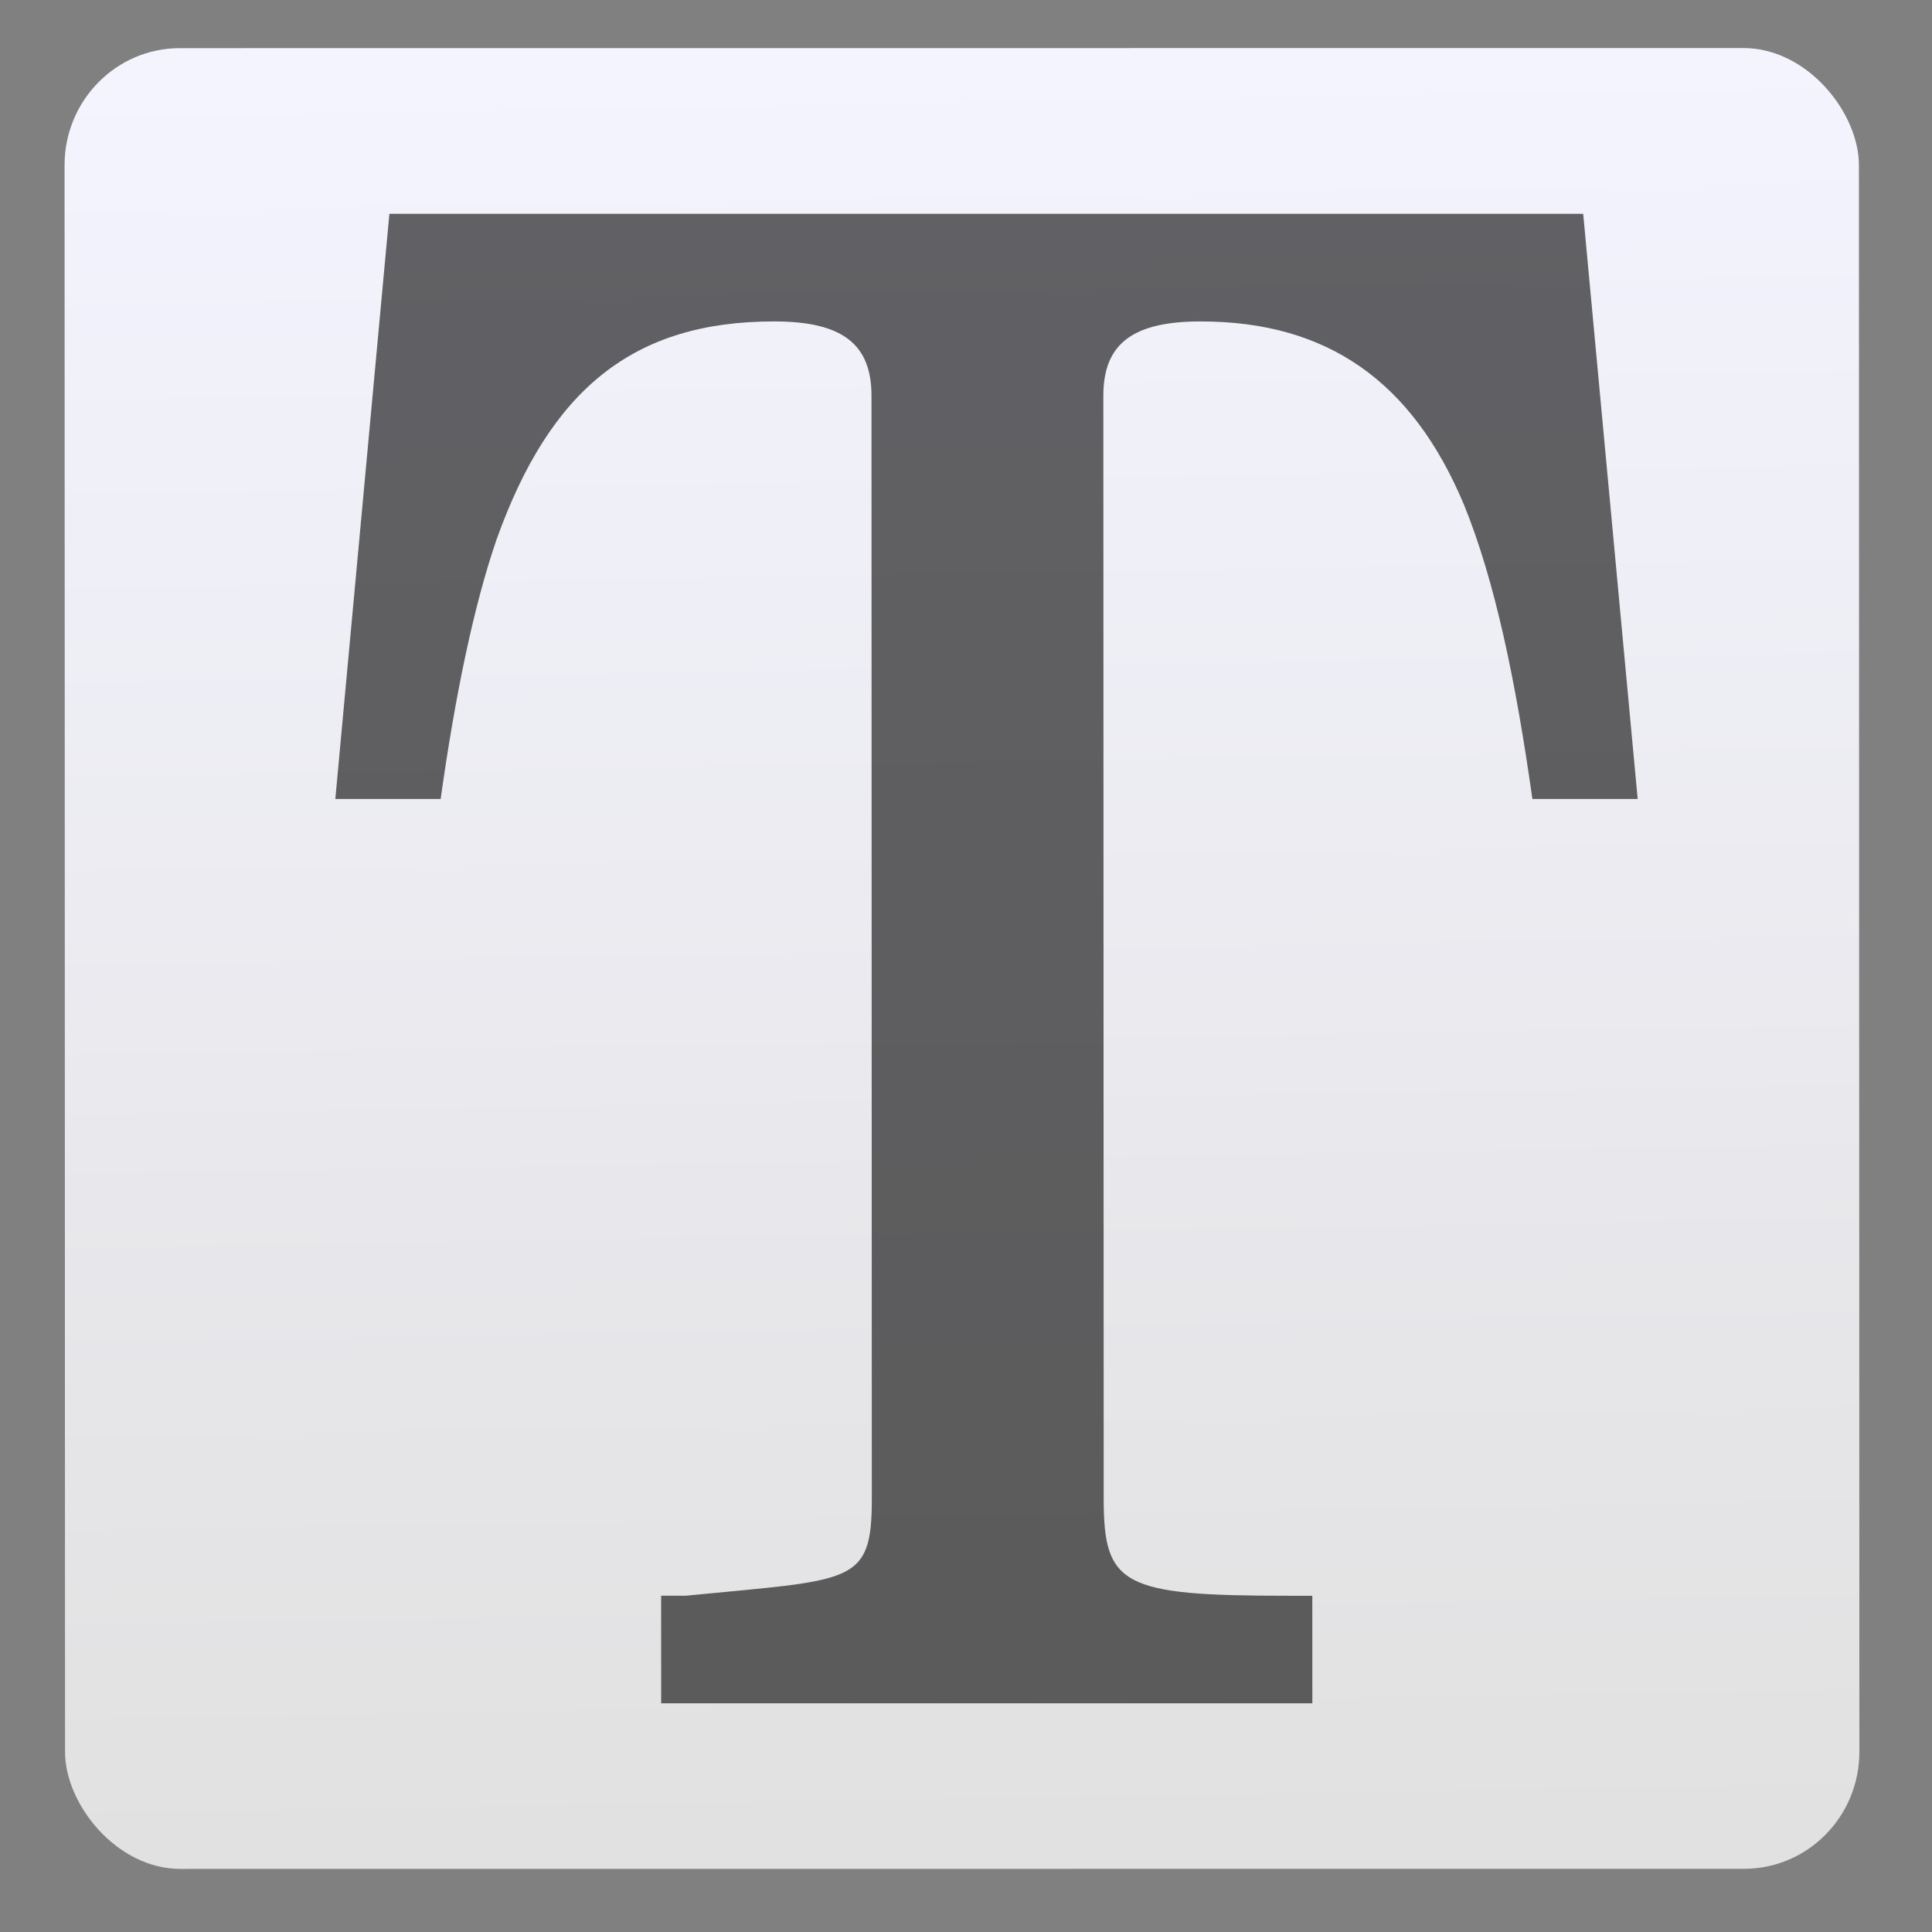 <?xml version="1.0" encoding="UTF-8" standalone="no"?>
<!-- Created with Inkscape (http://www.inkscape.org/) -->

<svg
   xmlns:osb="http://www.openswatchbook.org/uri/2009/osb"
   xmlns:dc="http://purl.org/dc/elements/1.1/"
   xmlns:cc="http://creativecommons.org/ns#"
   xmlns:rdf="http://www.w3.org/1999/02/22-rdf-syntax-ns#"
   xmlns:svg="http://www.w3.org/2000/svg"
   xmlns="http://www.w3.org/2000/svg"
   xmlns:xlink="http://www.w3.org/1999/xlink"
   xmlns:sodipodi="http://sodipodi.sourceforge.net/DTD/sodipodi-0.dtd"
   xmlns:inkscape="http://www.inkscape.org/namespaces/inkscape"
   version="1.1"
   id="svg2"
   width="256"
   height="256"
   viewBox="0 0 256 256"
   sodipodi:docname="netbeans-ide.svg"
   inkscape:version="0.92.2pre0 (973e216, 2017-07-25)">
  <rect x="0" y="0" width="256" height="256" fill="#808080" stroke="none"/>
  <defs
     id="defs6">
    <linearGradient
       id="linearGradient4207"
       osb:paint="gradient">
      <stop
         style="stop-color:#3498db;stop-opacity:1;"
         offset="0"
         id="stop3371" />
      <stop
         style="stop-color:#3498db;stop-opacity:0;"
         offset="1"
         id="stop3373" />
    </linearGradient>
    <linearGradient
       id="linearGradient4422">
      <stop
         id="stop4424"
         offset="0"
         style="stop-color:#197ff1;stop-opacity:1" />
      <stop
         id="stop4426"
         offset="1"
         style="stop-color:#21c6fb;stop-opacity:1" />
    </linearGradient>
    <linearGradient
       id="linearGradient4303">
      <stop
         id="stop4305"
         offset="0"
         style="stop-color:#c6cdd1;stop-opacity:1" />
      <stop
         id="stop4307"
         offset="1"
         style="stop-color:#f6f6f6;stop-opacity:1;" />
    </linearGradient>
    <linearGradient
       id="linearGradient3764"
       y1="47"
       x2="0"
       y2="1"
       gradientUnits="userSpaceOnUse">
      <stop
         style="stop-color:#83c87e;stop-opacity:1"
         id="stop7" />
      <stop
         offset="1"
         style="stop-color:#91ce8c;stop-opacity:1"
         id="stop9" />
    </linearGradient>
    <clipPath
       id="clipPath-323124572">
      <g
         transform="translate(0,-1004.362)"
         id="g12">
        <path
           d="m -24 13 c 0 1.105 -0.672 2 -1.5 2 -0.828 0 -1.5 -0.895 -1.5 -2 0 -1.105 0.672 -2 1.5 -2 0.828 0 1.5 0.895 1.5 2 z"
           transform="matrix(15.333,0,0,11.5,415,878.862)"
           style="fill:#1890d0"
           id="path14" />
      </g>
    </clipPath>
    <clipPath
       id="clipPath-333423643">
      <g
         transform="translate(0,-1004.362)"
         id="g17">
        <path
           d="m -24 13 c 0 1.105 -0.672 2 -1.5 2 -0.828 0 -1.5 -0.895 -1.5 -2 0 -1.105 0.672 -2 1.5 -2 0.828 0 1.5 0.895 1.5 2 z"
           transform="matrix(15.333,0,0,11.5,415,878.862)"
           style="fill:#1890d0"
           id="path19" />
      </g>
    </clipPath>
    <linearGradient
       id="3"
       x1="24.21"
       y1="42.34"
       x2="23.897"
       y2="6.094"
       gradientUnits="userSpaceOnUse">
      <stop
         stop-color="#197ff1"
         id="stop2" />
      <stop
         offset="1"
         stop-color="#21c6fb"
         id="stop4" />
    </linearGradient>
    <linearGradient
       gradientUnits="userSpaceOnUse"
       y2="4.215"
       x2="-5.405"
       y1="43.607"
       x1="-5.35"
       id="1"
       xlink:href="#2" />
    <linearGradient
       id="2"
       gradientUnits="userSpaceOnUse"
       gradientTransform="matrix(0.494,0,0,0.478,86.64,13.1)"
       x1="-123.97"
       y1="73.5"
       x2="-125.19"
       y2="-26.05">
      <stop
         stop-color="#e1e1e1"
         id="stop7-7" />
      <stop
         offset="1"
         stop-color="#f4f4ff"
         id="stop9-5" />
    </linearGradient>
    <linearGradient
       xlink:href="#2"
       id="0"
       x1="-10.767"
       y1="4.675"
       x2="-11.233"
       y2="-22.851"
       gradientUnits="userSpaceOnUse"
       gradientTransform="matrix(1.774,0,0,1.714,42.46,39.38)" />
  </defs>
  <sodipodi:namedview
     pagecolor="#ffffff"
     bordercolor="#666666"
     borderopacity="1"
     objecttolerance="10"
     gridtolerance="10"
     guidetolerance="10"
     inkscape:pageopacity="0"
     inkscape:pageshadow="2"
     inkscape:window-width="1366"
     inkscape:window-height="697"
     id="namedview4"
     showgrid="false"
     inkscape:zoom="0.921875"
     inkscape:cx="138.35826"
     inkscape:cy="128"
     inkscape:window-x="0"
     inkscape:window-y="0"
     inkscape:window-maximized="1"
     inkscape:current-layer="g53" />
  <style
     type="text/css"
     id="style26">
	.specularity {opacity:0.5;}
	.low-specularity {opacity:0.25;}
	.full-specularity {opacity:1;}
	.black {fill:#000000;}
	.white {fill:#ffffff;}
	.outline-big {stroke-width:16;stroke:none;opacity:0.1;fill:none;}
	.outline-small {stroke-width:8;stroke:none;opacity:0.2;fill:none;}
	.stroke-highlight {fill:none;stroke:none;opacity:0.2;}
       	.base-shadow 	{fill:black;opacity:75;}
	</style>
  <style
     type="text/css"
     id="style26-7">
	.specularity {opacity:0.5;}
	.low-specularity {opacity:0.25;}
	.full-specularity {opacity:1;}
	.black {fill:#000000;}
	.white {fill:#ffffff;}
	.outline-big {stroke-width:16;stroke:none;opacity:0.1;fill:none;}
	.outline-small {stroke-width:8;stroke:none;opacity:0.2;fill:none;}
	.stroke-highlight {fill:none;stroke:none;opacity:0.2;}
       	.base-shadow 	{fill:black;opacity:75;}
	</style>
  <g
     id="g857"
     transform="matrix(0.958,0,0,0.996,6.036,1.098)">
    <g
       id="g53"
       transform="matrix(0.991,0.127,-0.136,0.956,16.14,-9.951)">
      <g
         style="enable-background:new"
         id="g18"
         transform="matrix(5.124,-0.681,0.713,5.184,-11.243,17.451)">
        <rect
           style="fill:url(#0);stroke-width:1.714"
           y="0"
           x="0"
           height="48"
           width="48"
           rx="3.085"
           id="rect16" />
      </g>
      <g
         style="opacity:0.6"
         transform="matrix(7.318,-0.972,1,7.27,-67.417,-26.066)"
         id="g10"
         inkscape:transform-center-x="-54.610793"
         inkscape:transform-center-y="-848.09521">
        <path
           inkscape:connector-curvature="0"
           d="M 35.18,10 H 12.819 l -1.016,11 h 1.973 c 0.271,-1.939 0.621,-3.632 1.047,-4.873 1.008,-2.831 2.565,-4.104 5.202,-4.104 1.28,0 1.823,0.427 1.823,1.396 v 20.736 c 0,1.629 -0.365,1.513 -3.49,1.823 H 17.901 V 38 h 12.197 v -2.022 h -0.456 c -3.103,0 -3.451,-0.194 -3.451,-1.823 V 13.419 c 0,-0.97 0.543,-1.396 1.823,-1.396 2.366,0 3.961,1.118 4.931,3.445 0.582,1.435 0.97,3.321 1.28,5.532 h 1.972 z"
           id="path8" />
      </g>
    </g>
  </g>
  <style
     id="style26-6"
     type="text/css">
	.specularity {opacity:0.5;}
	.low-specularity {opacity:0.25;}
	.full-specularity {opacity:1;}
	.black {fill:#000000;}
	.white {fill:#ffffff;}
	.outline-big {stroke-width:16;stroke:none;opacity:0.1;fill:none;}
	.outline-small {stroke-width:8;stroke:none;opacity:0.2;fill:none;}
	.stroke-highlight {fill:none;stroke:none;opacity:0.2;}
       	.base-shadow 	{fill:black;opacity:75;}
	</style>
  <style
     id="style26-7-2"
     type="text/css">
	.specularity {opacity:0.5;}
	.low-specularity {opacity:0.25;}
	.full-specularity {opacity:1;}
	.black {fill:#000000;}
	.white {fill:#ffffff;}
	.outline-big {stroke-width:16;stroke:none;opacity:0.1;fill:none;}
	.outline-small {stroke-width:8;stroke:none;opacity:0.2;fill:none;}
	.stroke-highlight {fill:none;stroke:none;opacity:0.2;}
       	.base-shadow 	{fill:black;opacity:75;}
	</style>
  <style
     id="style26-3"
     type="text/css">
	.specularity {opacity:0.5;}
	.low-specularity {opacity:0.25;}
	.full-specularity {opacity:1;}
	.black {fill:#000000;}
	.white {fill:#ffffff;}
	.outline-big {stroke-width:16;stroke:none;opacity:0.1;fill:none;}
	.outline-small {stroke-width:8;stroke:none;opacity:0.2;fill:none;}
	.stroke-highlight {fill:none;stroke:none;opacity:0.2;}
       	.base-shadow 	{fill:black;opacity:75;}
	</style>
  <style
     id="style26-7-6"
     type="text/css">
	.specularity {opacity:0.5;}
	.low-specularity {opacity:0.25;}
	.full-specularity {opacity:1;}
	.black {fill:#000000;}
	.white {fill:#ffffff;}
	.outline-big {stroke-width:16;stroke:none;opacity:0.1;fill:none;}
	.outline-small {stroke-width:8;stroke:none;opacity:0.2;fill:none;}
	.stroke-highlight {fill:none;stroke:none;opacity:0.2;}
       	.base-shadow 	{fill:black;opacity:75;}
	</style>
</svg>
